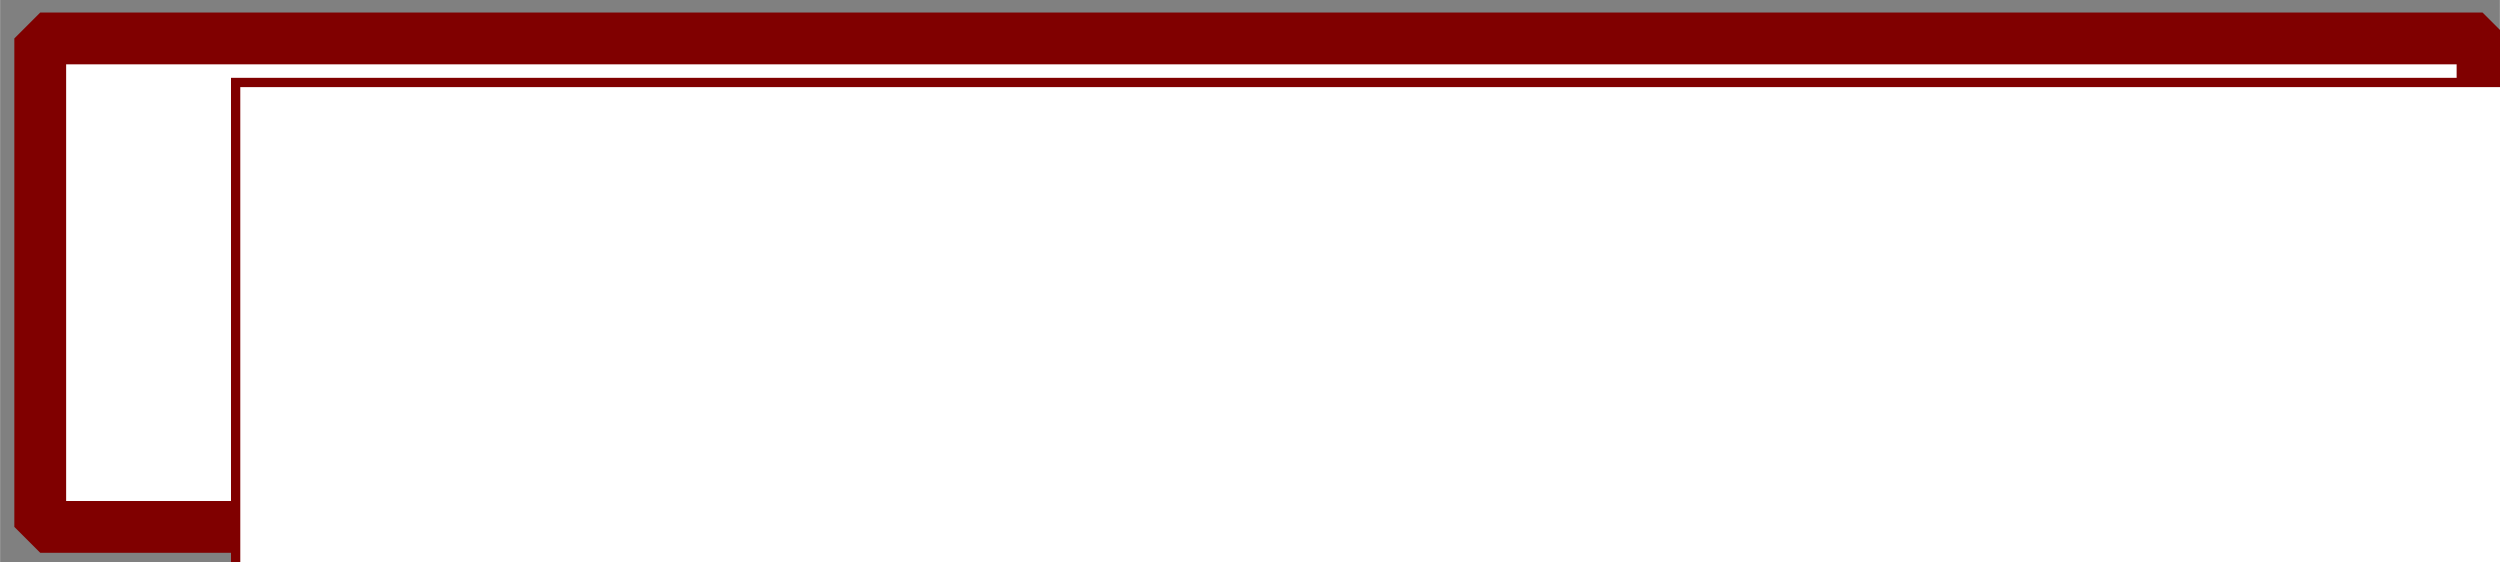<?xml version="1.0" encoding="UTF-8" standalone="no"?>
<svg
   xmlns:dc="http://purl.org/dc/elements/1.1/"
   xmlns:cc="http://creativecommons.org/ns#"
   xmlns:rdf="http://www.w3.org/1999/02/22-rdf-syntax-ns#"
   xmlns:svg="http://www.w3.org/2000/svg"
   xmlns="http://www.w3.org/2000/svg"
   id="svg929"
   version="1.1"
   viewBox="0 0 21.167 4.763"
   height="18"
   width="80">
  <rect x="0" y="0" width="21.167" height="4.763" fill="#808080" stroke="none"/>
  <defs
     id="defs923" />
  <g
     transform="translate(0,-292.237)"
     id="layer1">
    <g
       id="g1594">
      <g
         transform="matrix(0.101,0,0,0.101,0.111,266.945)"
         id="g921">
        <rect
           ry="0"
           rx="0"
           y="253.638"
           x="2.265"
           height="40.951"
           width="204.755"
           id="rect834"
           style="opacity:1;fill:#ffffff;fill-opacity:1;fill-rule:evenodd;stroke:#800000;stroke-width:4.343;stroke-linecap:round;stroke-linejoin:bevel;stroke-miterlimit:4;stroke-dasharray:none;stroke-dashoffset:0;stroke-opacity:1;paint-order:markers stroke fill" />
        <flowRoot
           transform="matrix(0.779,0,0,0.779,-10.287,37.247)"
           style="font-style:normal;font-weight:normal;font-size:40px;line-height:1.25;font-family:sans-serif;letter-spacing:0px;word-spacing:0px;fill:#ffffff;fill-opacity:1;stroke:#800000"
           id="flowRoot826"
           xml:space="preserve"><flowRegion
             style="fill:#ffffff;stroke:#800000"
             id="flowRegion828"><rect
               style="fill:#ffffff;stroke:#800000"
               y="282.52"
               x="37.143"
               height="291.429"
               width="717.143"
               id="rect830" /></flowRegion><flowPara
             style="stroke:#800000"
             id="flowPara832">Auto Markt</flowPara></flowRoot>      </g>
    </g>
  </g>
</svg>
